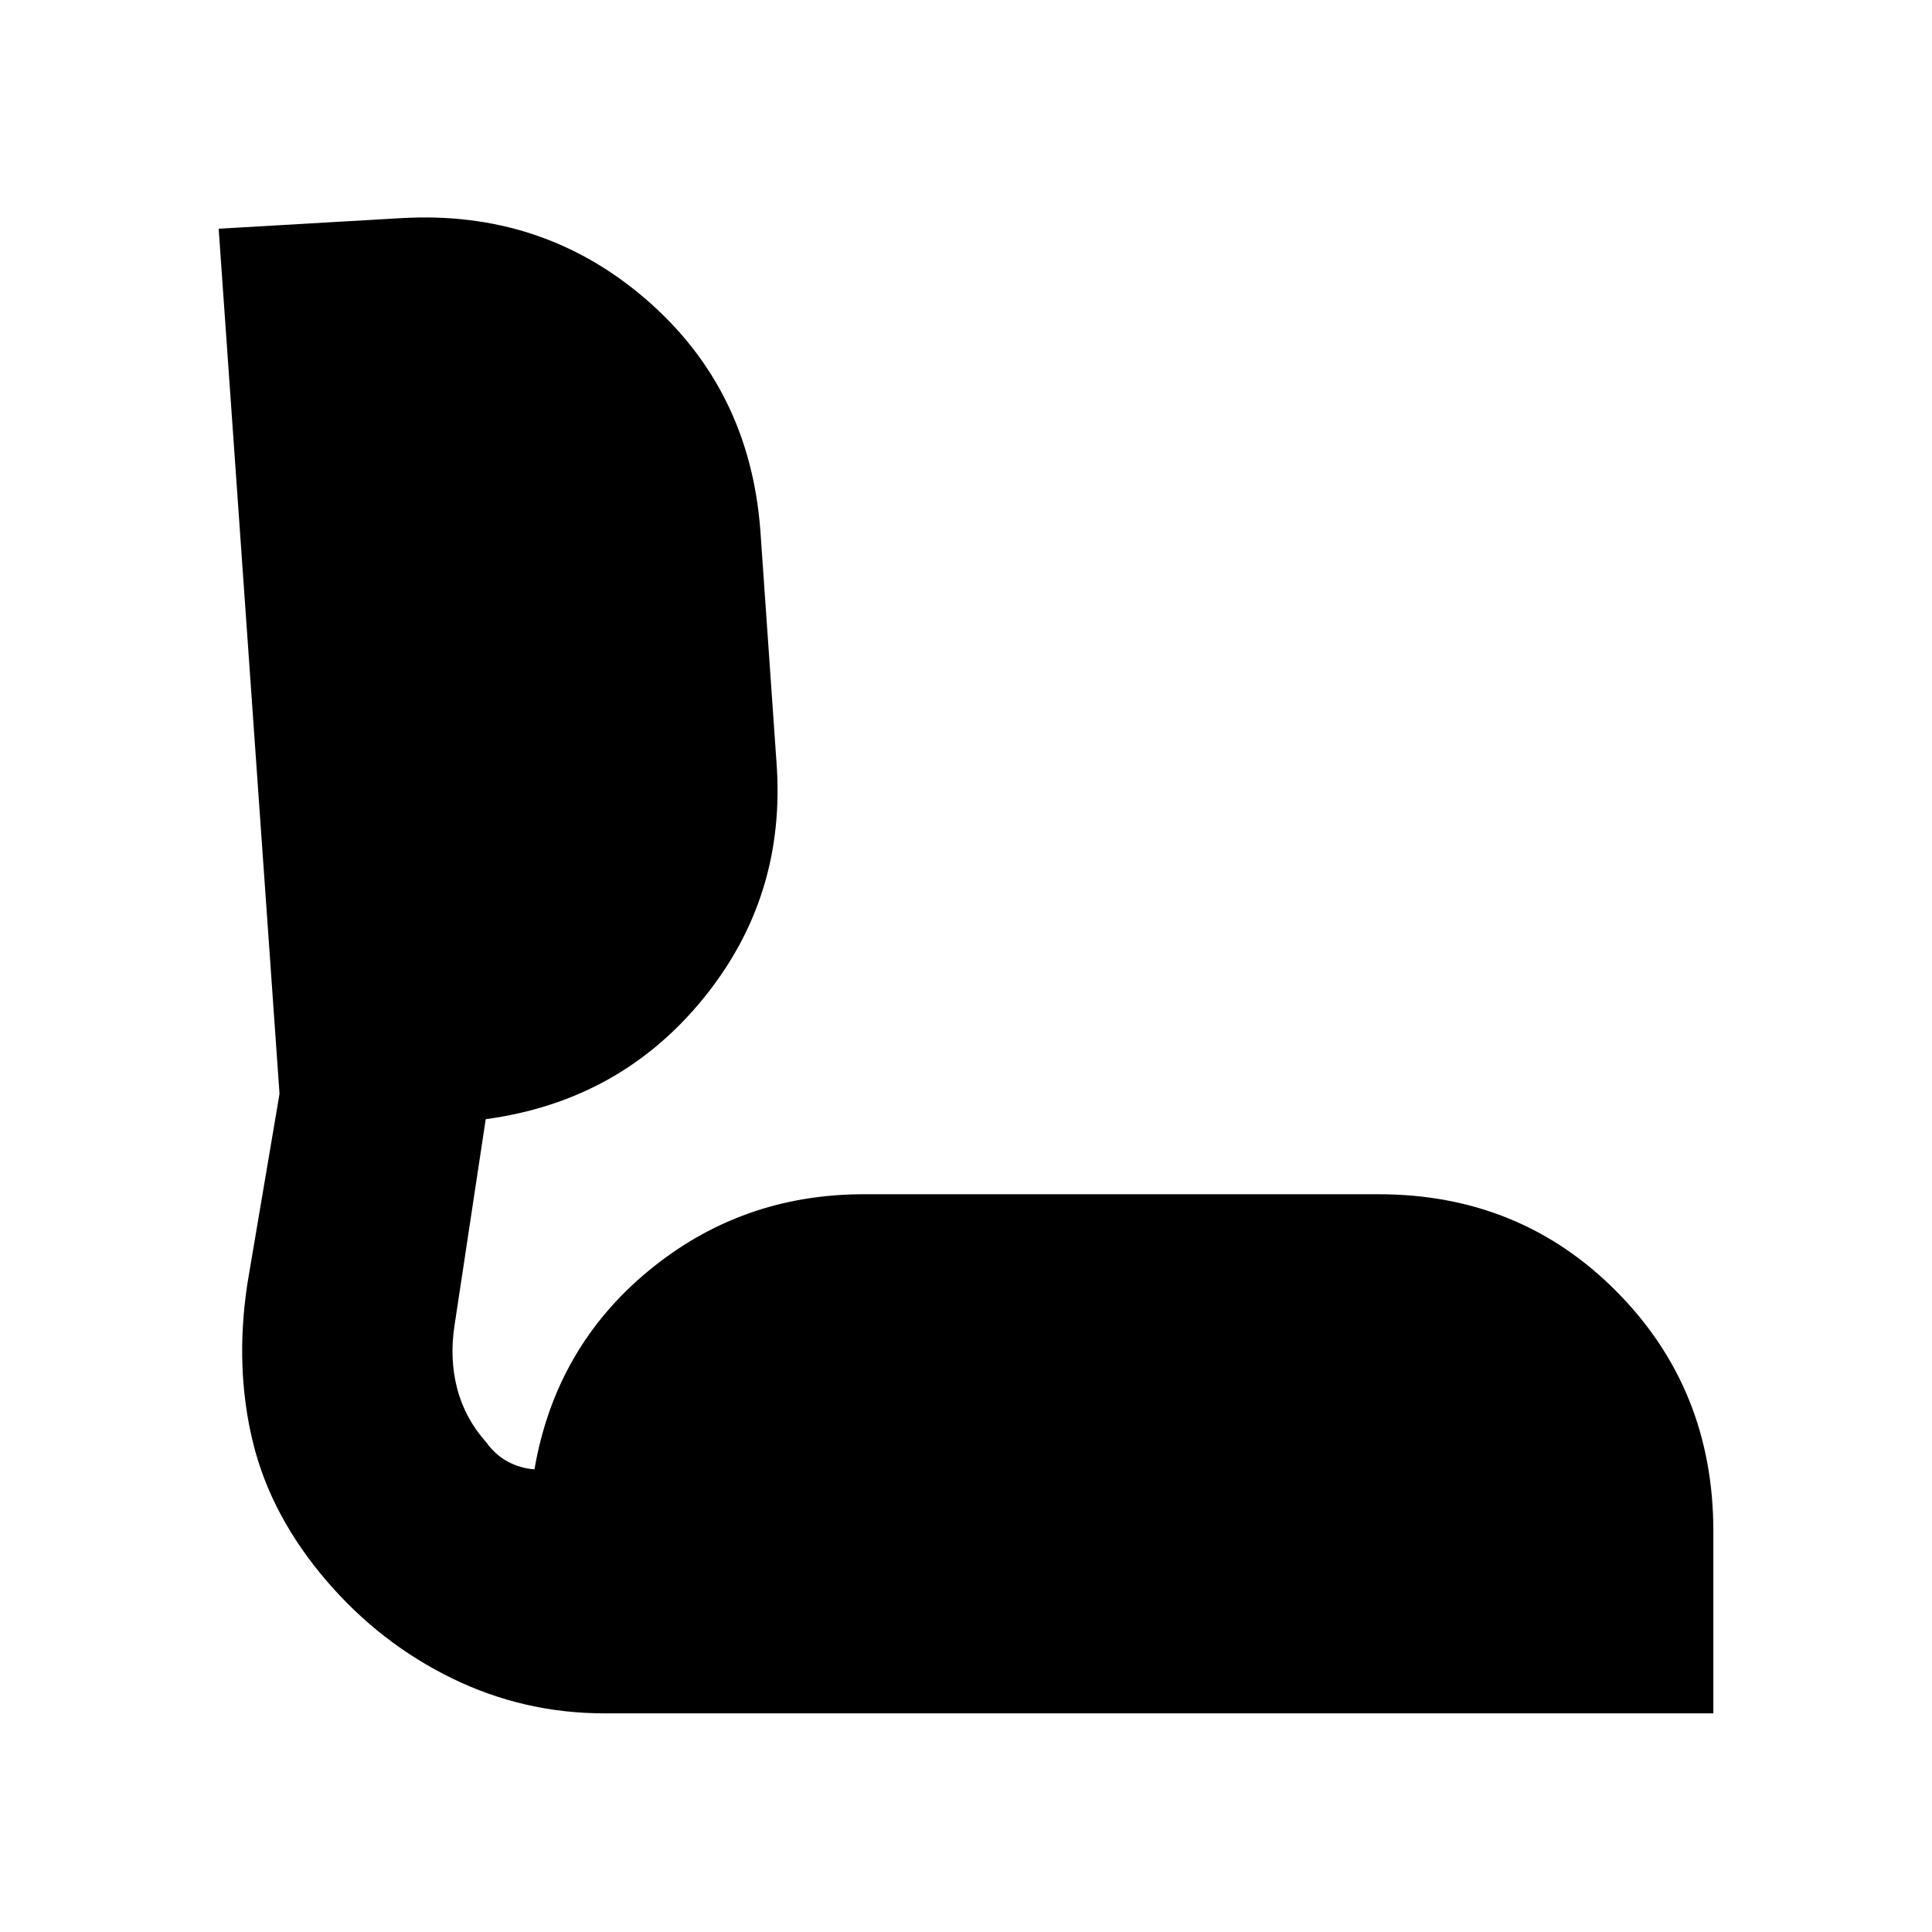 <svg xmlns="http://www.w3.org/2000/svg" height="20" viewBox="0 -960 960 960" width="20"><path d="M300.24-108.65q-39.96 0-75.56-17.36-35.59-17.36-62.07-48.08-28-32.48-36.98-69.43-8.98-36.96-2.74-78.44l16-94.52-30.24-429.87 90.35-5.24q70.43-4.24 122.01 40.34 51.58 44.58 56.82 115.01l8 115q5 66.72-36.5 117.56-41.5 50.83-107.98 59.79l-15.52 102.61q-2.53 16.56 1.38 31.39 3.9 14.82 14.46 26.63 4.53 6.28 10.69 9.56 6.16 3.29 13.21 3.81 10.39-60.33 56.51-98.51 46.12-38.19 107.16-38.19H685q70.43 0 118.39 48.46 47.96 48.46 47.96 118.89v90.59H300.24Z"/></svg>
